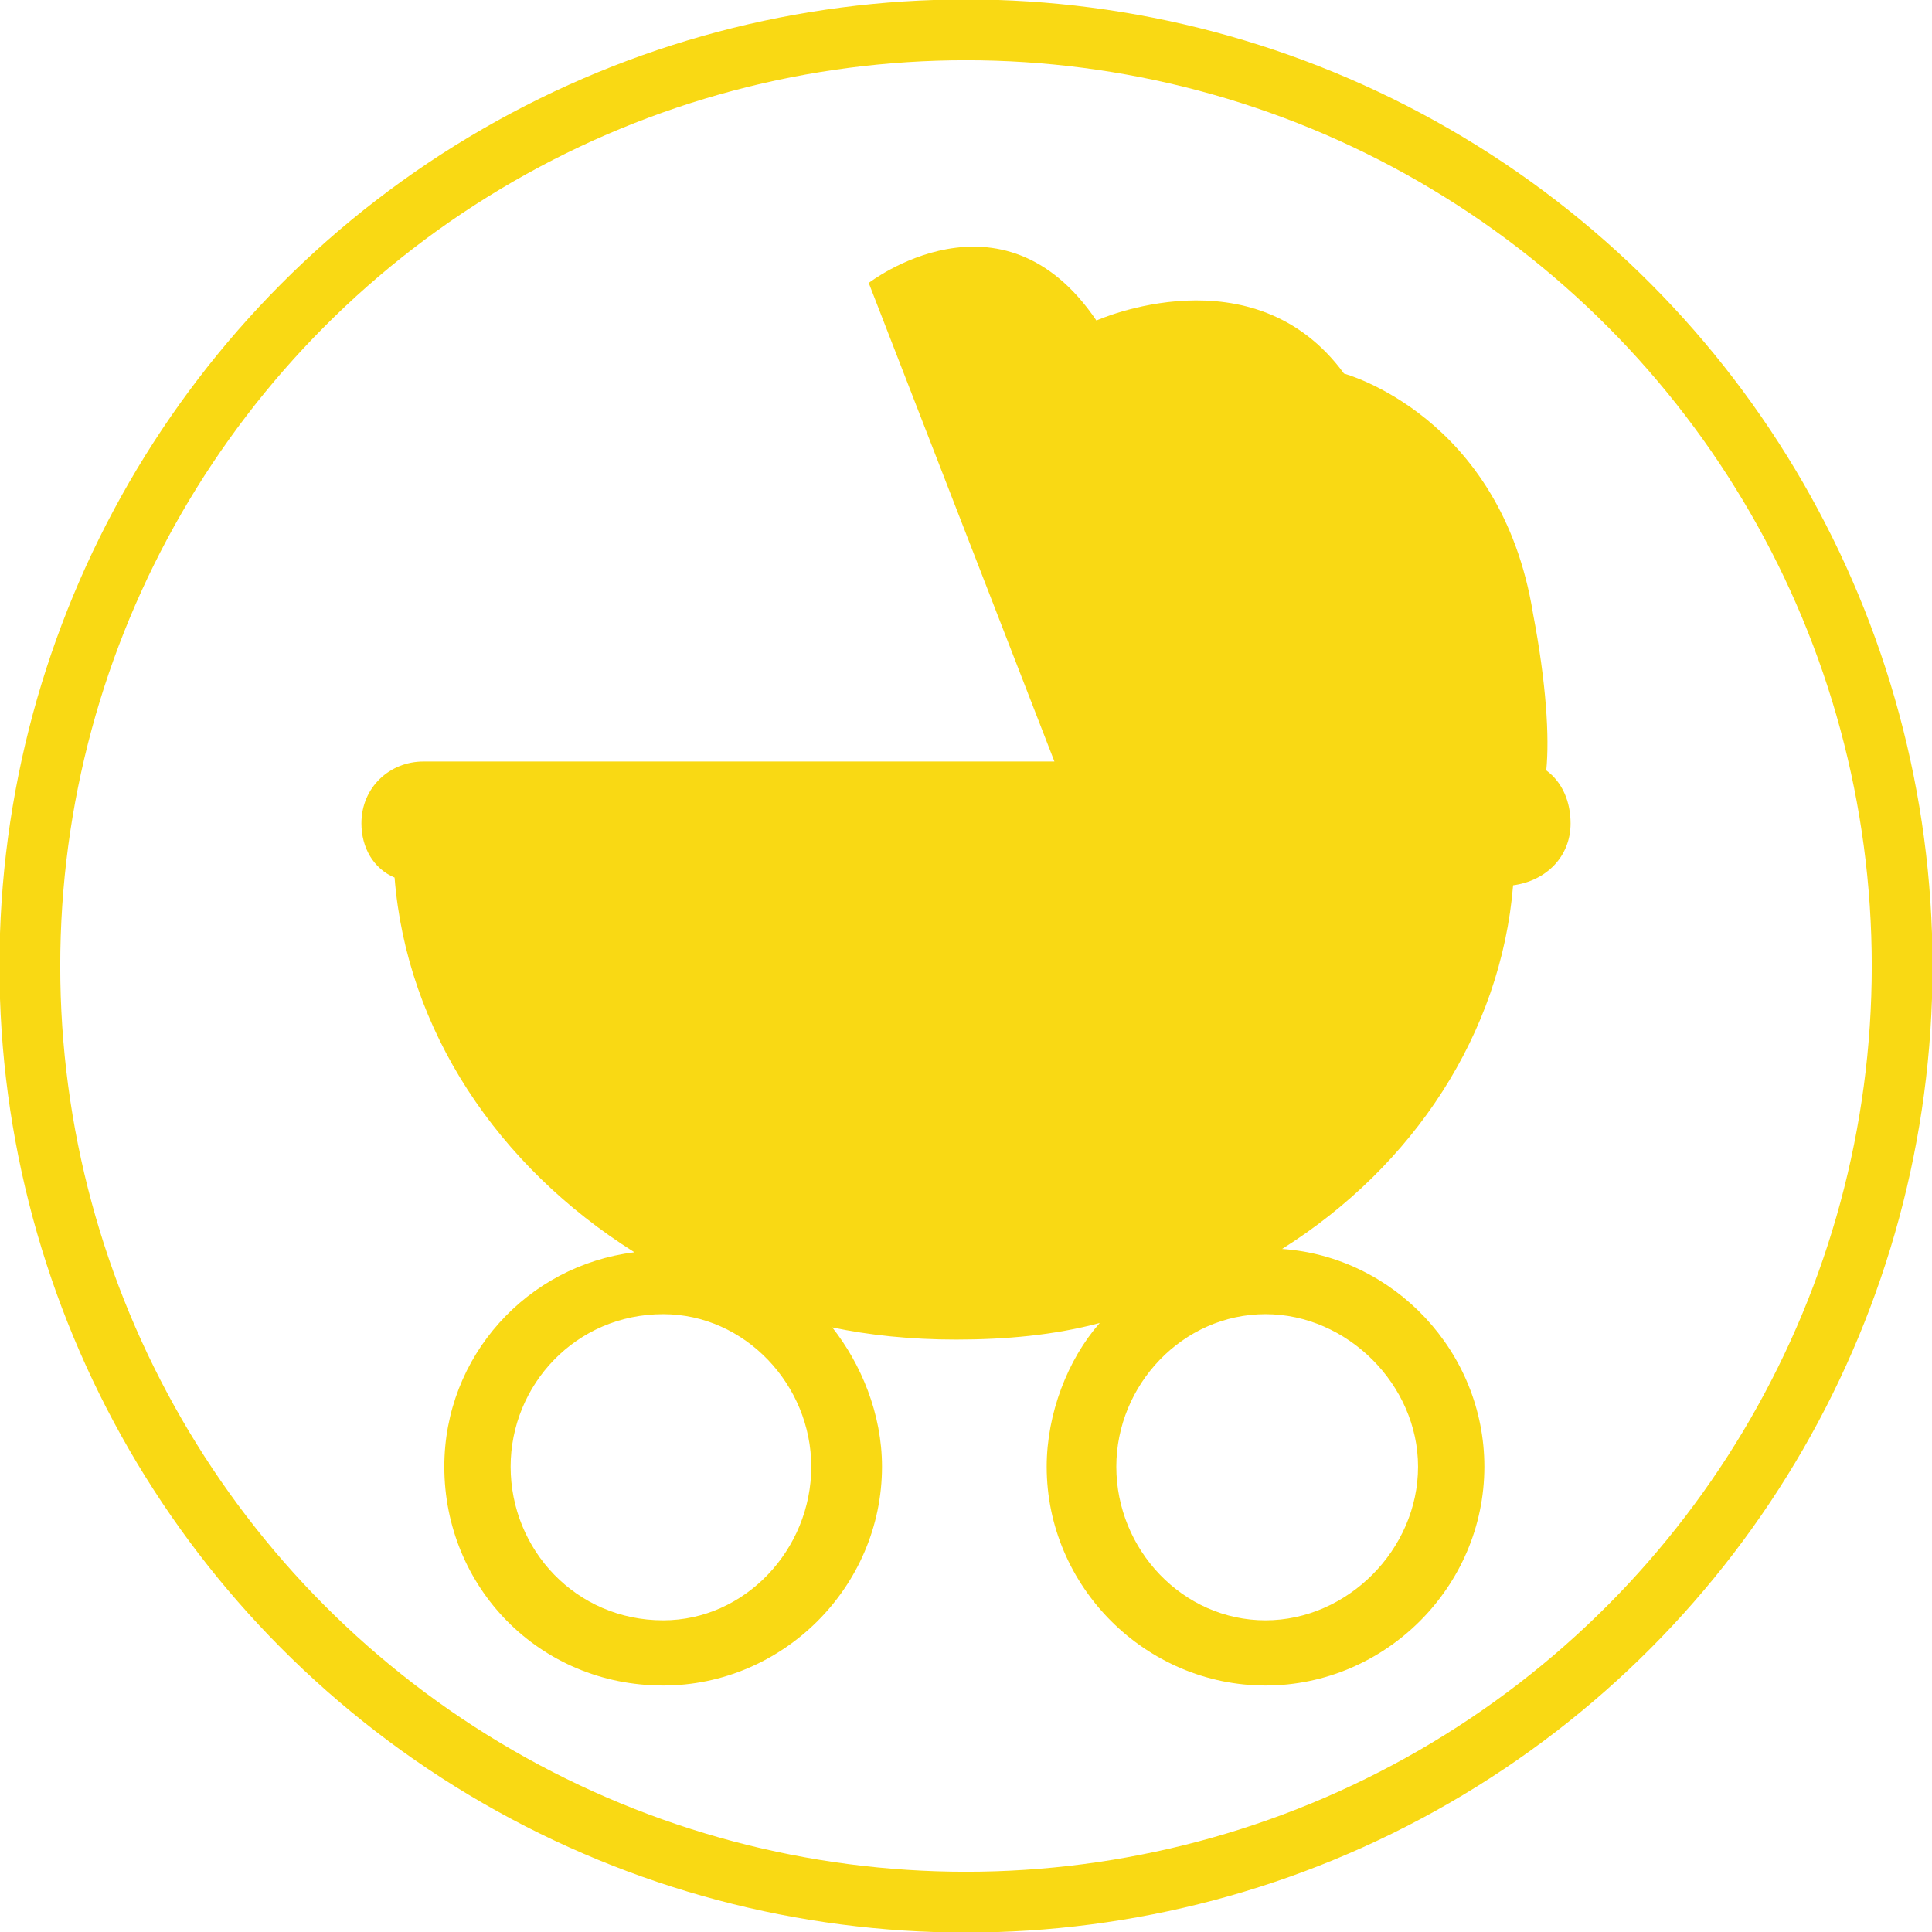 <?xml version="1.0" encoding="UTF-8"?>
<!DOCTYPE svg PUBLIC "-//W3C//DTD SVG 1.1//EN" "http://www.w3.org/Graphics/SVG/1.1/DTD/svg11.dtd">
<!-- Creator: CorelDRAW -->
<svg xmlns="http://www.w3.org/2000/svg" xml:space="preserve" width="100px" height="100px" version="1.1" style="shape-rendering:geometricPrecision; text-rendering:geometricPrecision; image-rendering:optimizeQuality; fill-rule:evenodd; clip-rule:evenodd"
viewBox="0 0 17.48 17.48"
 xmlns:xlink="http://www.w3.org/1999/xlink"
 xmlns:xodm="http://www.corel.com/coreldraw/odm/2003">
 <defs>
  <style type="text/css">
   <![CDATA[
    .str0 {stroke:#F9D914;stroke-width:0.55;stroke-miterlimit:22.926}
    .fil0 {fill:none}
    .fil1 {fill:#F9D914;fill-rule:nonzero}
   ]]>
  </style>
 </defs>
 <g id="Слой_x0020_1">
  <circle class="fil0 str0" cx="8.74" cy="8.74" r="8.47"/>
  <path class="fil1" d="M9.95 11.97c-0.29,0.33 -0.48,0.82 -0.48,1.3 0,1.09 0.9,1.98 1.98,1.98 1.08,0 1.98,-0.89 1.98,-1.98 0,-1.04 -0.82,-1.9 -1.83,-1.97 1.19,-0.75 1.98,-1.95 2.09,-3.29 0.3,-0.04 0.52,-0.26 0.52,-0.56 0,-0.19 -0.07,-0.37 -0.22,-0.48 0.03,-0.3 0,-0.79 -0.12,-1.42 -0.29,-1.79 -1.71,-2.17 -1.71,-2.17 -0.82,-1.12 -2.24,-0.48 -2.24,-0.48 -0.86,-1.27 -2.06,-0.34 -2.06,-0.34l1.68 4.33 -5.71 0c-0.3,0 -0.56,0.23 -0.56,0.56 0,0.22 0.11,0.41 0.3,0.49 0.11,1.38 0.93,2.61 2.17,3.39 -0.97,0.12 -1.72,0.94 -1.72,1.94 0,1.09 0.86,1.98 1.98,1.98 1.08,0 1.98,-0.89 1.98,-1.98 0,-0.48 -0.19,-0.93 -0.45,-1.26 0.33,0.07 0.71,0.11 1.12,0.11 0.45,0 0.89,-0.04 1.3,-0.15l0 0zm-3.95 2.69c-0.79,0 -1.38,-0.64 -1.38,-1.39 0,-0.74 0.59,-1.38 1.38,-1.38 0.74,0 1.34,0.64 1.34,1.38 0,0.75 -0.6,1.39 -1.34,1.39zm5.45 0c-0.75,0 -1.35,-0.64 -1.35,-1.39 0,-0.74 0.6,-1.38 1.35,-1.38 0.74,0 1.38,0.64 1.38,1.38 0,0.75 -0.64,1.39 -1.38,1.39z"/>
 </g>
</svg>
